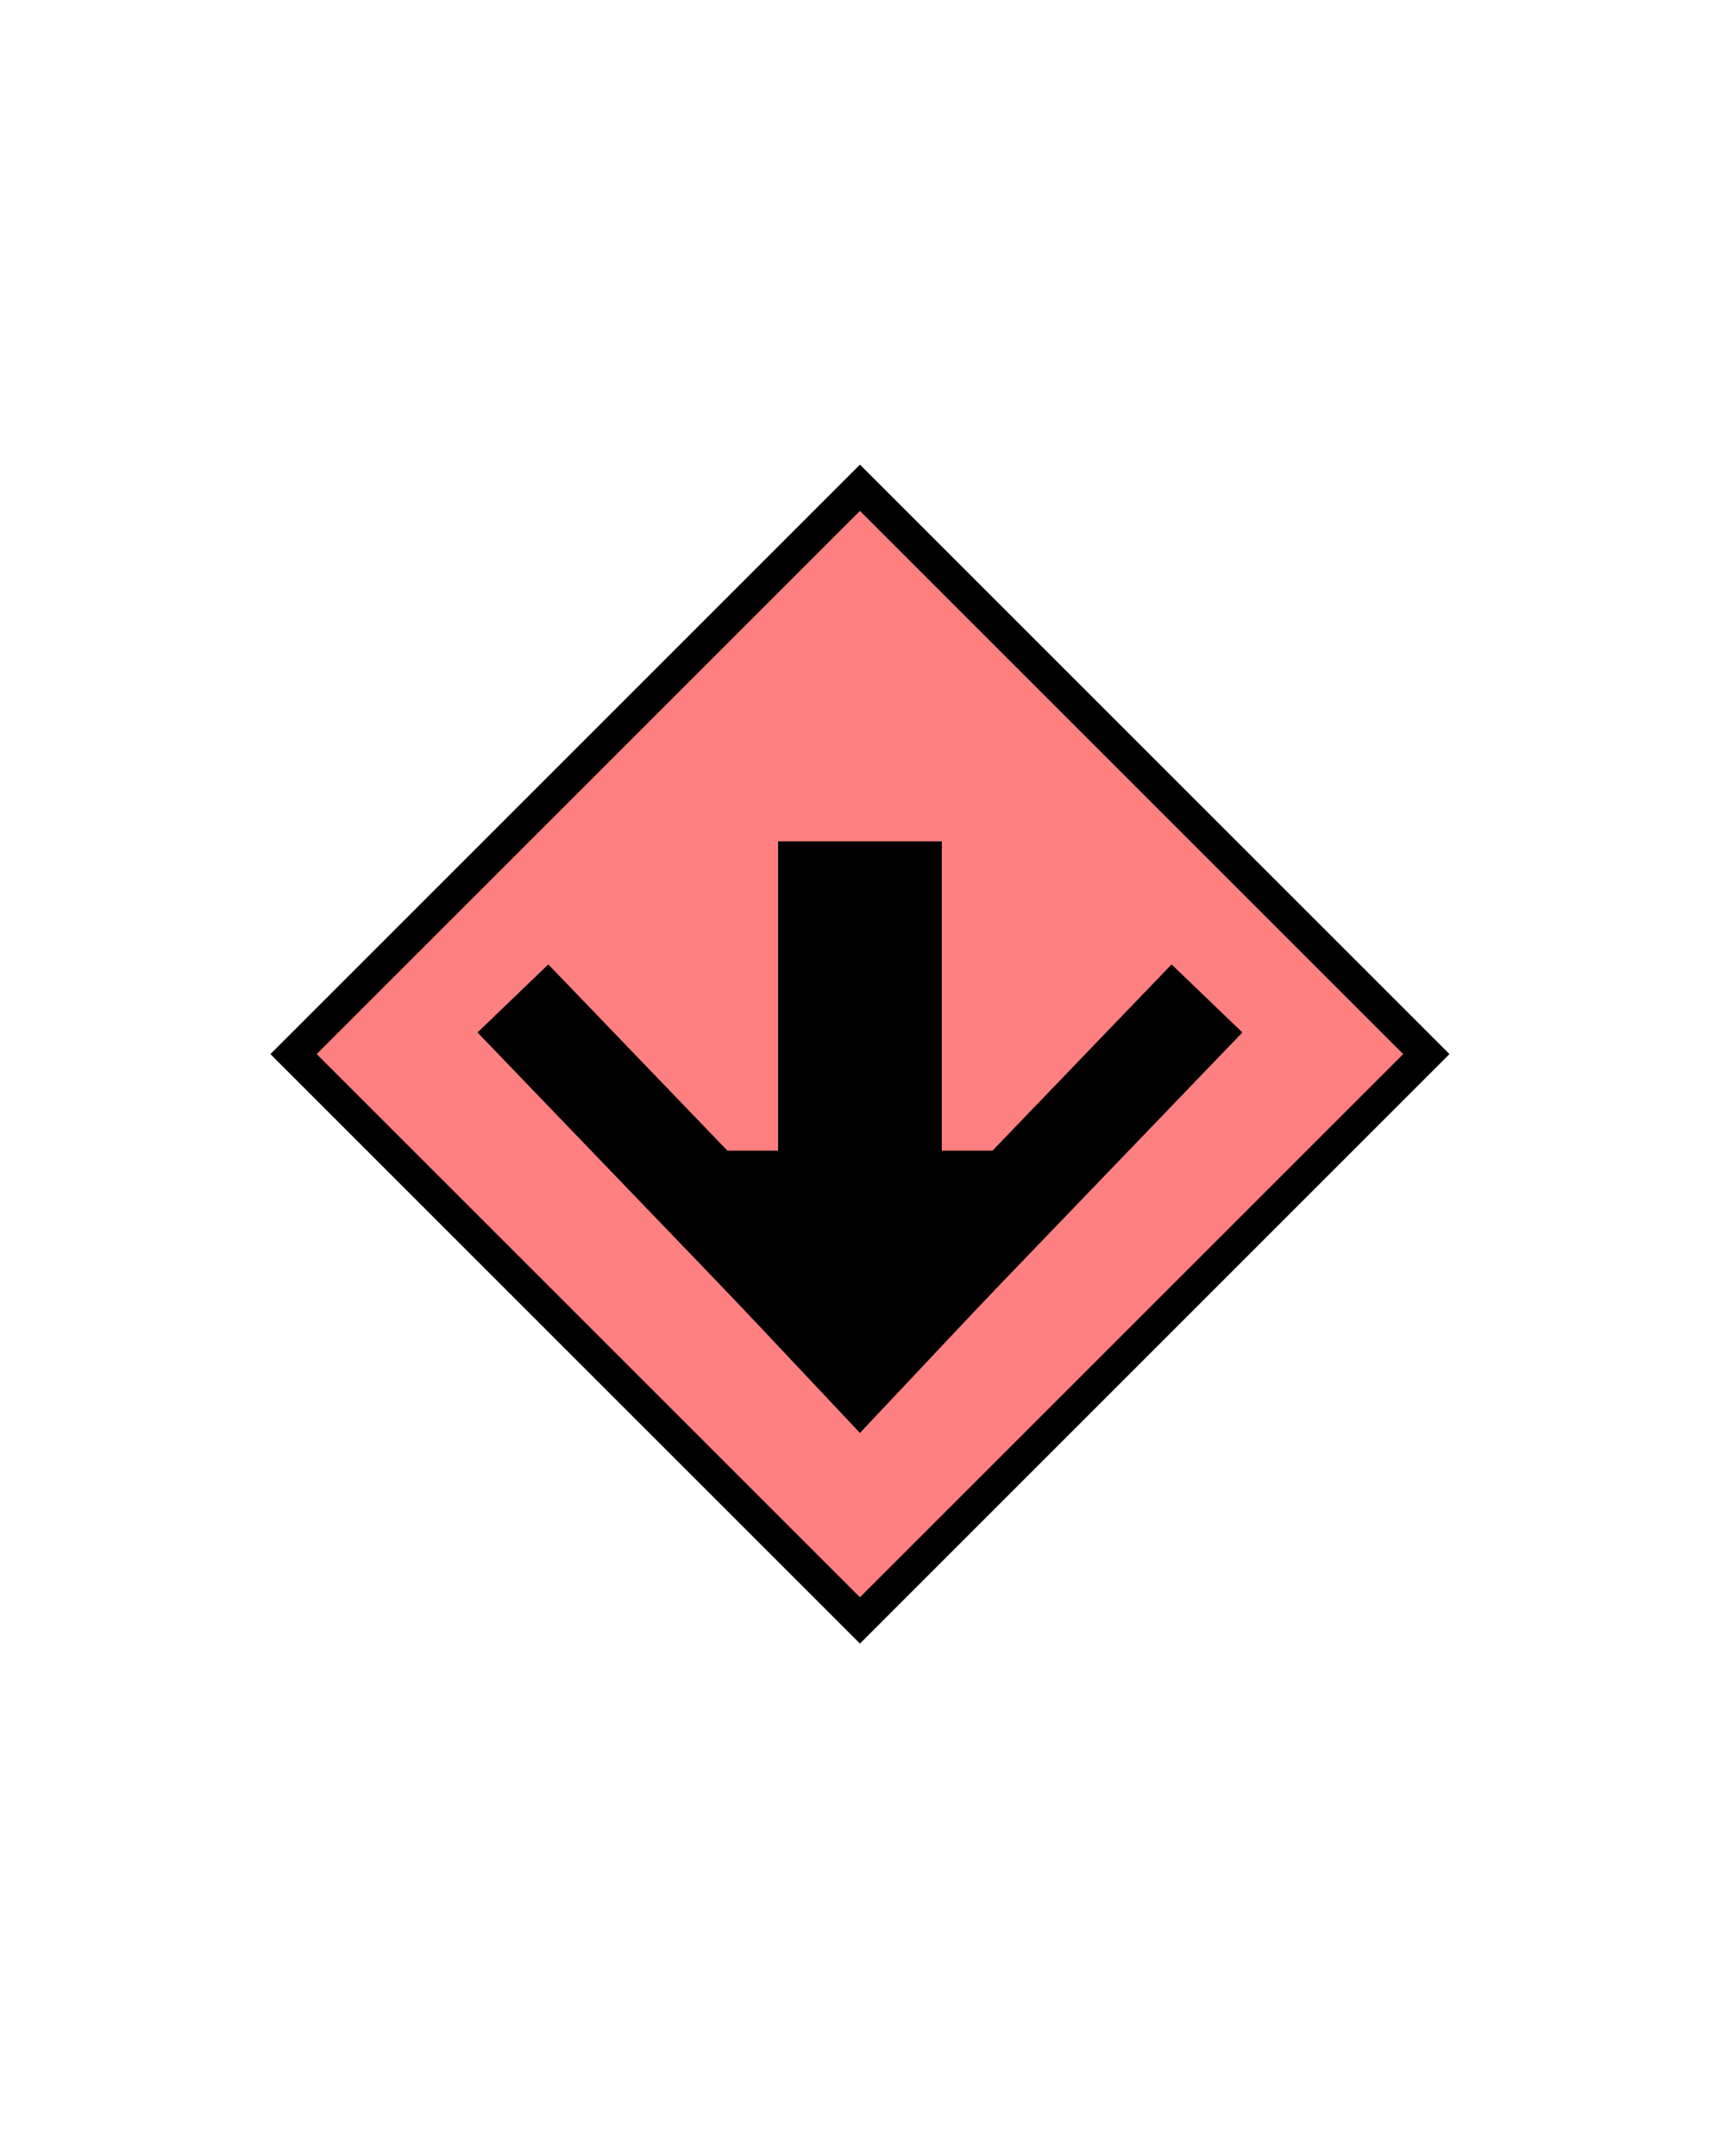 <?xml version="1.0" encoding="UTF-8" standalone="no"?>
<svg
   xmlns:dc="http://purl.org/dc/elements/1.1/"
   xmlns:cc="http://creativecommons.org/ns#"
   xmlns:rdf="http://www.w3.org/1999/02/22-rdf-syntax-ns#"
   xmlns:svg="http://www.w3.org/2000/svg"
   xmlns="http://www.w3.org/2000/svg"
   id="svg19"
   height="167.14mm"
   width="133.31mm"
   version="1.0">
  <defs
     id="defs3">
    <pattern
       y="0"
       x="0"
       height="6"
       width="6"
       patternUnits="userSpaceOnUse"
       id="EMFhbasepattern" />
  </defs>
  <path
     id="path5"
     d="  M 251.907,474.723   L 251.907,474.723   L 417.82,308.81   L 251.907,142.896   L 85.994,308.81   z "
     style="fill:#ff8080;fill-rule:evenodd;fill-opacity:1;stroke:none;" />
  <path
     id="path7"
     d="  M 251.907,474.723   L 251.907,474.723   L 417.82,308.81   L 251.907,142.896   L 85.994,308.81   z "
     style="fill:none;stroke:#000000;stroke-width:9.59px;stroke-linecap:butt;stroke-linejoin:miter;stroke-miterlimit:10;stroke-dasharray:none;stroke-opacity:1;" />
  <path
     id="path9"
     d="  M 251.907,419.099   L 251.907,419.099   L 175.184,337.581   L 328.63,337.581   z "
     style="fill:#000000;fill-rule:evenodd;fill-opacity:1;stroke:none;" />
  <path
     id="path11"
     d="  M 251.907,419.099   L 251.907,419.099   L 175.184,337.581   L 328.63,337.581   z "
     style="fill:none;stroke:#000000;stroke-width:0.959px;stroke-linecap:butt;stroke-linejoin:miter;stroke-miterlimit:10;stroke-dasharray:none;stroke-opacity:1;" />
  <path
     id="path13"
     d="  M 246.153,392.246   L 150.249,292.506  "
     style="fill:none;stroke:#000000;stroke-width:28.771px;stroke-linecap:butt;stroke-linejoin:miter;stroke-miterlimit:10;stroke-dasharray:none;stroke-opacity:1;" />
  <path
     id="path15"
     d="  M 257.661,392.246   L 353.565,292.506  "
     style="fill:none;stroke:#000000;stroke-width:28.771px;stroke-linecap:butt;stroke-linejoin:miter;stroke-miterlimit:10;stroke-dasharray:none;stroke-opacity:1;" />
  <path
     id="path17"
     d="  M 251.907,385.533   L 251.907,246.472  "
     style="fill:none;stroke:#000000;stroke-width:47.952px;stroke-linecap:butt;stroke-linejoin:miter;stroke-miterlimit:10;stroke-dasharray:none;stroke-opacity:1;" />
</svg>
